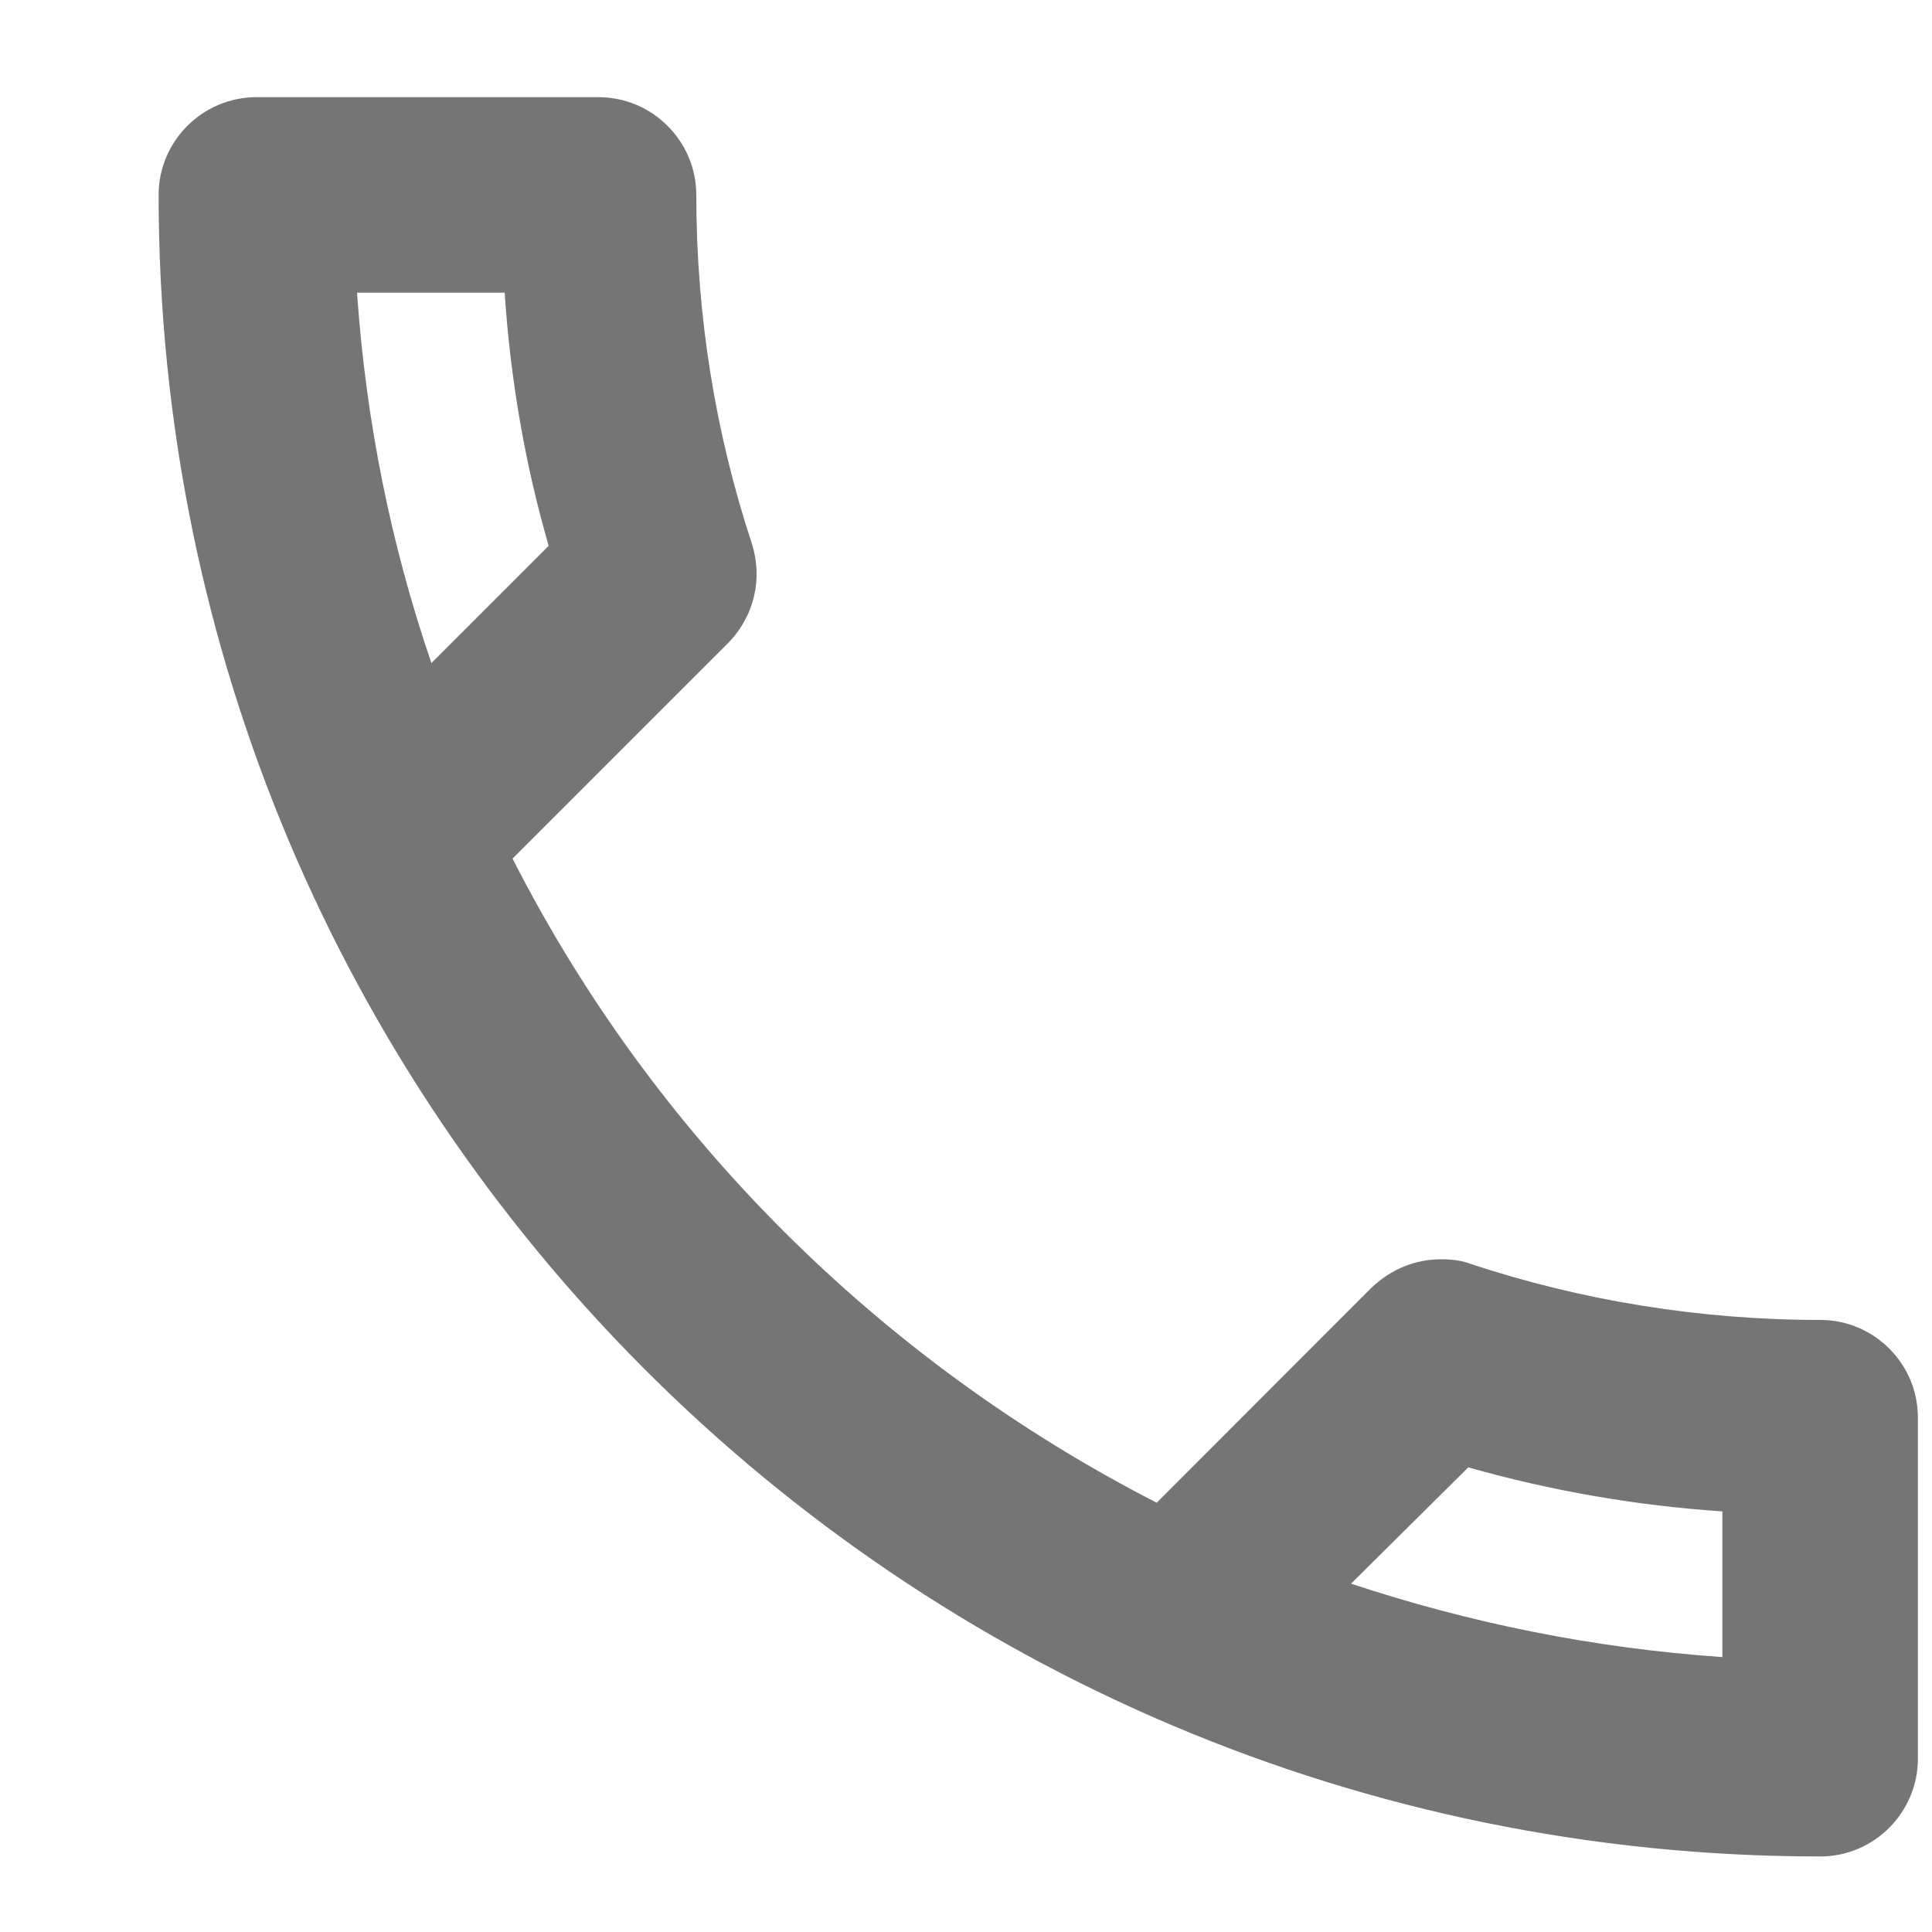 <svg width="10" height="10" viewBox="0 0 10 10" fill="none" xmlns="http://www.w3.org/2000/svg">
<path fill-rule="evenodd" clip-rule="evenodd" d="M1.327 0.503H3.098C3.376 0.503 3.604 0.73 3.604 1.009C3.604 1.641 3.705 2.248 3.892 2.815C3.948 2.992 3.907 3.189 3.766 3.331L2.653 4.444C3.381 5.875 4.555 7.044 5.987 7.778L7.099 6.665C7.201 6.568 7.327 6.518 7.459 6.518C7.509 6.518 7.565 6.523 7.615 6.543C8.182 6.73 8.794 6.832 9.422 6.832C9.7 6.832 9.927 7.059 9.927 7.337V9.103C9.927 9.381 9.7 9.609 9.422 9.609C4.671 9.609 0.821 5.759 0.821 1.009C0.821 0.73 1.049 0.503 1.327 0.503ZM2.612 1.515C2.642 1.965 2.718 2.405 2.84 2.825L2.233 3.432C2.025 2.825 1.894 2.182 1.848 1.515H2.612ZM7.6 7.595C8.03 7.717 8.47 7.793 8.915 7.823V8.577C8.247 8.531 7.605 8.4 6.993 8.197L7.6 7.595Z" fill="black" fill-opacity="0.54"/>
</svg>
